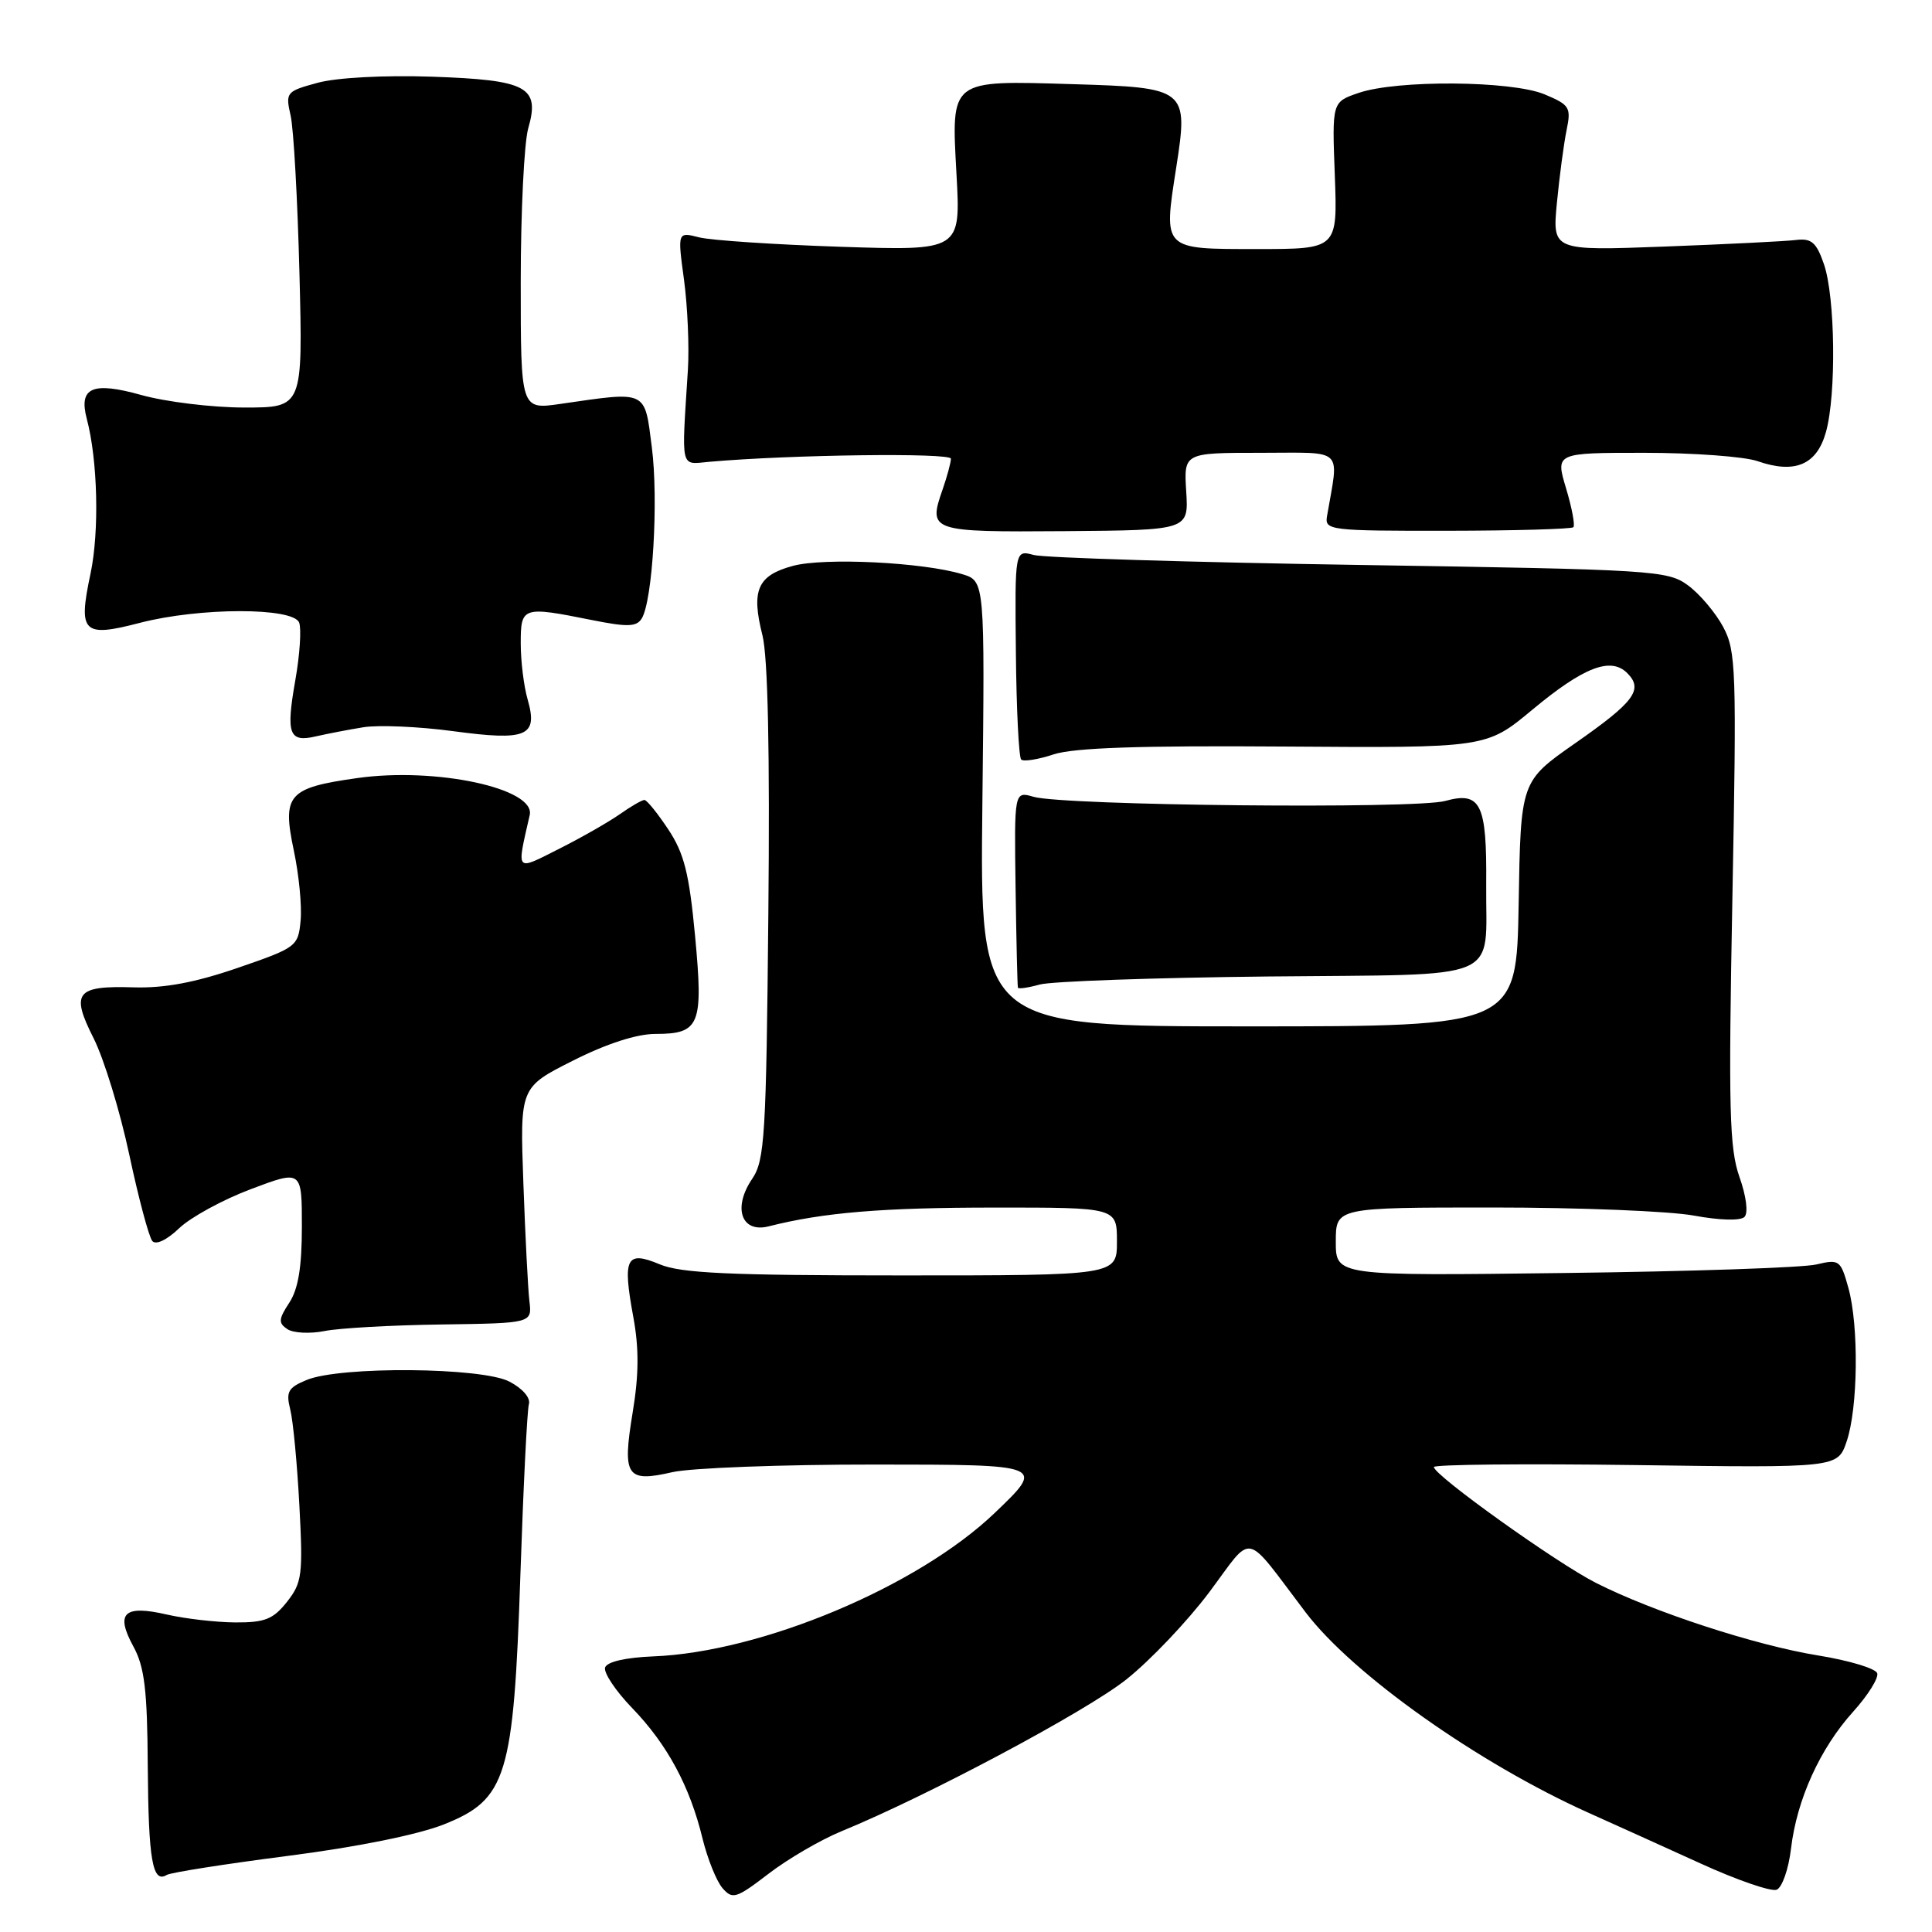 <?xml version="1.0" encoding="UTF-8" standalone="no"?>
<!DOCTYPE svg PUBLIC "-//W3C//DTD SVG 1.1//EN" "http://www.w3.org/Graphics/SVG/1.1/DTD/svg11.dtd" >
<svg xmlns="http://www.w3.org/2000/svg" xmlns:xlink="http://www.w3.org/1999/xlink" version="1.1" viewBox="0 0 256 256">
 <g >
 <path fill="currentColor"
d=" M 111.50 242.65 C 122.87 237.99 143.88 226.79 149.24 222.54 C 152.40 220.03 157.34 214.83 160.23 210.98 C 166.19 203.01 164.69 202.70 173.00 213.64 C 179.24 221.86 195.87 233.64 210.50 240.21 C 213.80 241.69 220.46 244.70 225.29 246.90 C 230.12 249.11 234.68 250.68 235.41 250.40 C 236.14 250.12 237.00 247.66 237.32 244.94 C 238.09 238.44 241.17 231.66 245.56 226.80 C 247.52 224.63 248.95 222.34 248.74 221.71 C 248.53 221.08 245.01 220.02 240.93 219.36 C 232.59 218.01 219.06 213.59 211.45 209.73 C 206.21 207.07 190.00 195.48 190.00 194.39 C 190.00 194.05 202.04 193.93 216.75 194.13 C 243.50 194.50 243.50 194.50 244.69 191.00 C 246.20 186.58 246.32 175.69 244.92 170.65 C 243.89 166.96 243.72 166.83 240.67 167.55 C 238.93 167.97 223.89 168.48 207.25 168.68 C 177.00 169.06 177.00 169.06 177.00 164.53 C 177.00 160.00 177.00 160.00 197.82 160.00 C 209.27 160.00 221.25 160.48 224.44 161.07 C 227.85 161.70 230.62 161.78 231.15 161.25 C 231.67 160.73 231.40 158.54 230.49 155.96 C 229.15 152.18 229.02 146.97 229.55 119.03 C 230.12 88.71 230.04 86.27 228.33 83.07 C 227.32 81.19 225.23 78.71 223.68 77.57 C 220.97 75.58 219.22 75.47 180.18 74.86 C 157.81 74.51 138.37 73.91 136.98 73.54 C 134.47 72.86 134.47 72.86 134.61 86.47 C 134.68 93.96 135.00 100.33 135.31 100.64 C 135.61 100.95 137.55 100.64 139.61 99.96 C 142.28 99.08 151.10 98.78 170.16 98.92 C 196.95 99.11 196.95 99.11 203.02 94.06 C 209.85 88.38 213.43 87.00 215.62 89.19 C 217.79 91.37 216.58 93.00 208.68 98.51 C 201.50 103.53 201.50 103.53 201.23 119.76 C 200.95 136.00 200.95 136.00 165.40 136.00 C 129.84 136.00 129.84 136.00 130.17 106.49 C 130.50 76.99 130.50 76.99 127.50 76.08 C 122.28 74.50 109.23 73.86 105.07 74.98 C 100.37 76.25 99.51 78.19 101.03 84.19 C 101.75 87.07 102.02 99.67 101.81 121.03 C 101.53 150.55 101.33 153.75 99.67 156.20 C 97.06 160.04 98.23 163.41 101.84 162.50 C 109.09 160.66 116.92 160.01 131.75 160.01 C 148.00 160.00 148.00 160.00 148.00 164.50 C 148.00 169.00 148.00 169.00 119.47 169.00 C 96.65 169.00 90.23 168.71 87.42 167.53 C 82.97 165.67 82.47 166.66 83.92 174.53 C 84.68 178.65 84.66 182.18 83.83 187.17 C 82.44 195.62 83.00 196.47 89.09 195.07 C 91.52 194.51 103.62 194.05 116.00 194.06 C 138.50 194.07 138.50 194.07 131.81 200.47 C 121.61 210.23 100.92 218.92 86.55 219.48 C 82.89 219.63 80.44 220.19 80.18 220.95 C 79.96 221.63 81.57 224.06 83.78 226.34 C 88.42 231.15 91.41 236.69 93.09 243.62 C 93.75 246.30 94.93 249.25 95.73 250.18 C 97.06 251.72 97.54 251.57 101.84 248.28 C 104.40 246.31 108.75 243.78 111.50 242.65 Z  M 38.10 245.92 C 47.27 244.75 55.36 243.11 58.80 241.75 C 67.16 238.42 68.06 235.47 68.96 208.50 C 69.35 196.95 69.85 186.86 70.08 186.07 C 70.33 185.23 69.25 183.98 67.50 183.07 C 63.85 181.16 45.09 181.01 40.64 182.85 C 38.17 183.87 37.87 184.41 38.46 186.77 C 38.84 188.27 39.38 194.00 39.67 199.50 C 40.16 208.69 40.02 209.72 38.03 212.25 C 36.20 214.56 35.10 215.00 31.18 214.98 C 28.60 214.96 24.52 214.49 22.09 213.93 C 16.43 212.63 15.26 213.73 17.66 218.14 C 19.15 220.86 19.52 223.88 19.58 234.08 C 19.67 246.46 20.21 249.60 22.09 248.44 C 22.61 248.12 29.82 246.99 38.10 245.92 Z  M 58.50 175.50 C 70.50 175.33 70.50 175.33 70.15 172.41 C 69.96 170.81 69.60 163.78 69.35 156.79 C 68.89 144.08 68.89 144.08 75.92 140.54 C 80.38 138.29 84.37 137.00 86.85 137.00 C 92.74 137.00 93.21 135.83 92.10 124.01 C 91.32 115.71 90.65 113.07 88.55 109.90 C 87.13 107.76 85.71 106.00 85.39 106.00 C 85.07 106.00 83.61 106.84 82.15 107.87 C 80.69 108.90 77.07 110.97 74.11 112.46 C 68.22 115.43 68.44 115.68 70.19 108.00 C 70.99 104.47 57.74 101.62 47.33 103.10 C 38.16 104.39 37.37 105.30 38.93 112.69 C 39.61 115.88 40.02 120.08 39.83 122.00 C 39.51 125.41 39.29 125.57 31.50 128.25 C 25.87 130.19 21.79 130.95 17.73 130.83 C 10.06 130.59 9.34 131.51 12.41 137.59 C 13.77 140.29 15.90 147.22 17.13 153.00 C 18.36 158.78 19.74 163.92 20.18 164.44 C 20.66 165.00 22.11 164.31 23.75 162.74 C 25.27 161.29 29.55 158.95 33.26 157.56 C 40.00 155.02 40.00 155.02 40.00 162.54 C 40.00 167.89 39.52 170.81 38.33 172.62 C 36.90 174.80 36.87 175.31 38.08 176.12 C 38.86 176.64 41.08 176.75 43.00 176.37 C 44.92 175.98 51.90 175.59 58.50 175.50 Z  M 167.97 129.39 C 199.72 129.06 196.82 130.28 196.93 117.18 C 197.02 106.49 196.21 104.83 191.50 106.13 C 187.56 107.22 141.00 106.75 136.95 105.58 C 134.39 104.84 134.39 104.84 134.57 117.67 C 134.67 124.73 134.81 130.66 134.88 130.87 C 134.94 131.07 136.24 130.88 137.75 130.46 C 139.26 130.03 152.86 129.55 167.97 129.39 Z  M 48.12 96.37 C 50.12 96.04 55.47 96.27 60.02 96.88 C 69.82 98.20 71.31 97.57 69.92 92.70 C 69.41 90.95 69.00 87.60 69.00 85.26 C 69.00 80.38 69.21 80.31 78.43 82.16 C 83.14 83.10 84.34 83.07 85.03 81.96 C 86.48 79.60 87.27 66.28 86.37 59.25 C 85.39 51.62 85.86 51.84 74.25 53.52 C 69.00 54.28 69.00 54.28 69.00 37.38 C 69.00 28.09 69.45 18.93 69.99 17.02 C 71.58 11.50 69.88 10.60 57.22 10.16 C 50.93 9.95 44.67 10.28 42.13 10.96 C 37.92 12.10 37.81 12.23 38.51 15.32 C 38.91 17.07 39.43 26.49 39.68 36.25 C 40.13 54.00 40.13 54.00 32.38 54.00 C 28.12 54.00 21.97 53.25 18.72 52.34 C 12.25 50.53 10.40 51.33 11.50 55.50 C 12.95 60.96 13.18 70.44 11.99 76.03 C 10.33 83.86 10.98 84.50 18.54 82.53 C 26.43 80.48 38.85 80.46 39.64 82.50 C 39.95 83.32 39.73 86.76 39.13 90.14 C 37.87 97.29 38.29 98.41 41.87 97.57 C 43.32 97.24 46.13 96.69 48.12 96.37 Z  M 157.18 65.13 C 156.86 60.00 156.86 60.00 167.04 60.00 C 178.30 60.00 177.42 59.16 175.83 68.43 C 175.52 70.26 176.25 70.35 191.76 70.33 C 200.71 70.32 208.23 70.10 208.48 69.86 C 208.72 69.61 208.29 67.29 207.51 64.70 C 206.10 60.00 206.10 60.00 217.90 60.00 C 224.39 60.00 231.13 60.50 232.87 61.10 C 237.83 62.83 240.74 61.60 241.95 57.24 C 243.34 52.24 243.18 39.35 241.68 35.00 C 240.68 32.11 240.03 31.55 237.98 31.80 C 236.62 31.97 228.79 32.36 220.59 32.67 C 205.69 33.23 205.69 33.23 206.30 26.86 C 206.64 23.36 207.21 19.04 207.58 17.25 C 208.20 14.23 208.00 13.90 204.66 12.50 C 200.29 10.68 185.10 10.56 180.00 12.32 C 176.50 13.52 176.50 13.52 176.87 23.26 C 177.23 33.00 177.23 33.00 166.59 33.00 C 153.98 33.00 154.15 33.17 155.86 22.17 C 157.48 11.77 157.26 11.60 142.09 11.15 C 125.76 10.66 126.05 10.44 126.74 23.09 C 127.30 33.22 127.30 33.22 111.40 32.70 C 102.66 32.41 94.21 31.85 92.64 31.45 C 89.77 30.72 89.77 30.72 90.64 37.11 C 91.11 40.63 91.34 45.98 91.15 49.00 C 90.30 62.45 90.08 61.54 94.00 61.19 C 104.78 60.24 126.00 59.97 126.00 60.78 C 126.00 61.29 125.50 63.12 124.90 64.86 C 122.96 70.42 123.23 70.51 141.12 70.38 C 157.50 70.25 157.50 70.25 157.18 65.13 Z "/>
</g>
</svg>